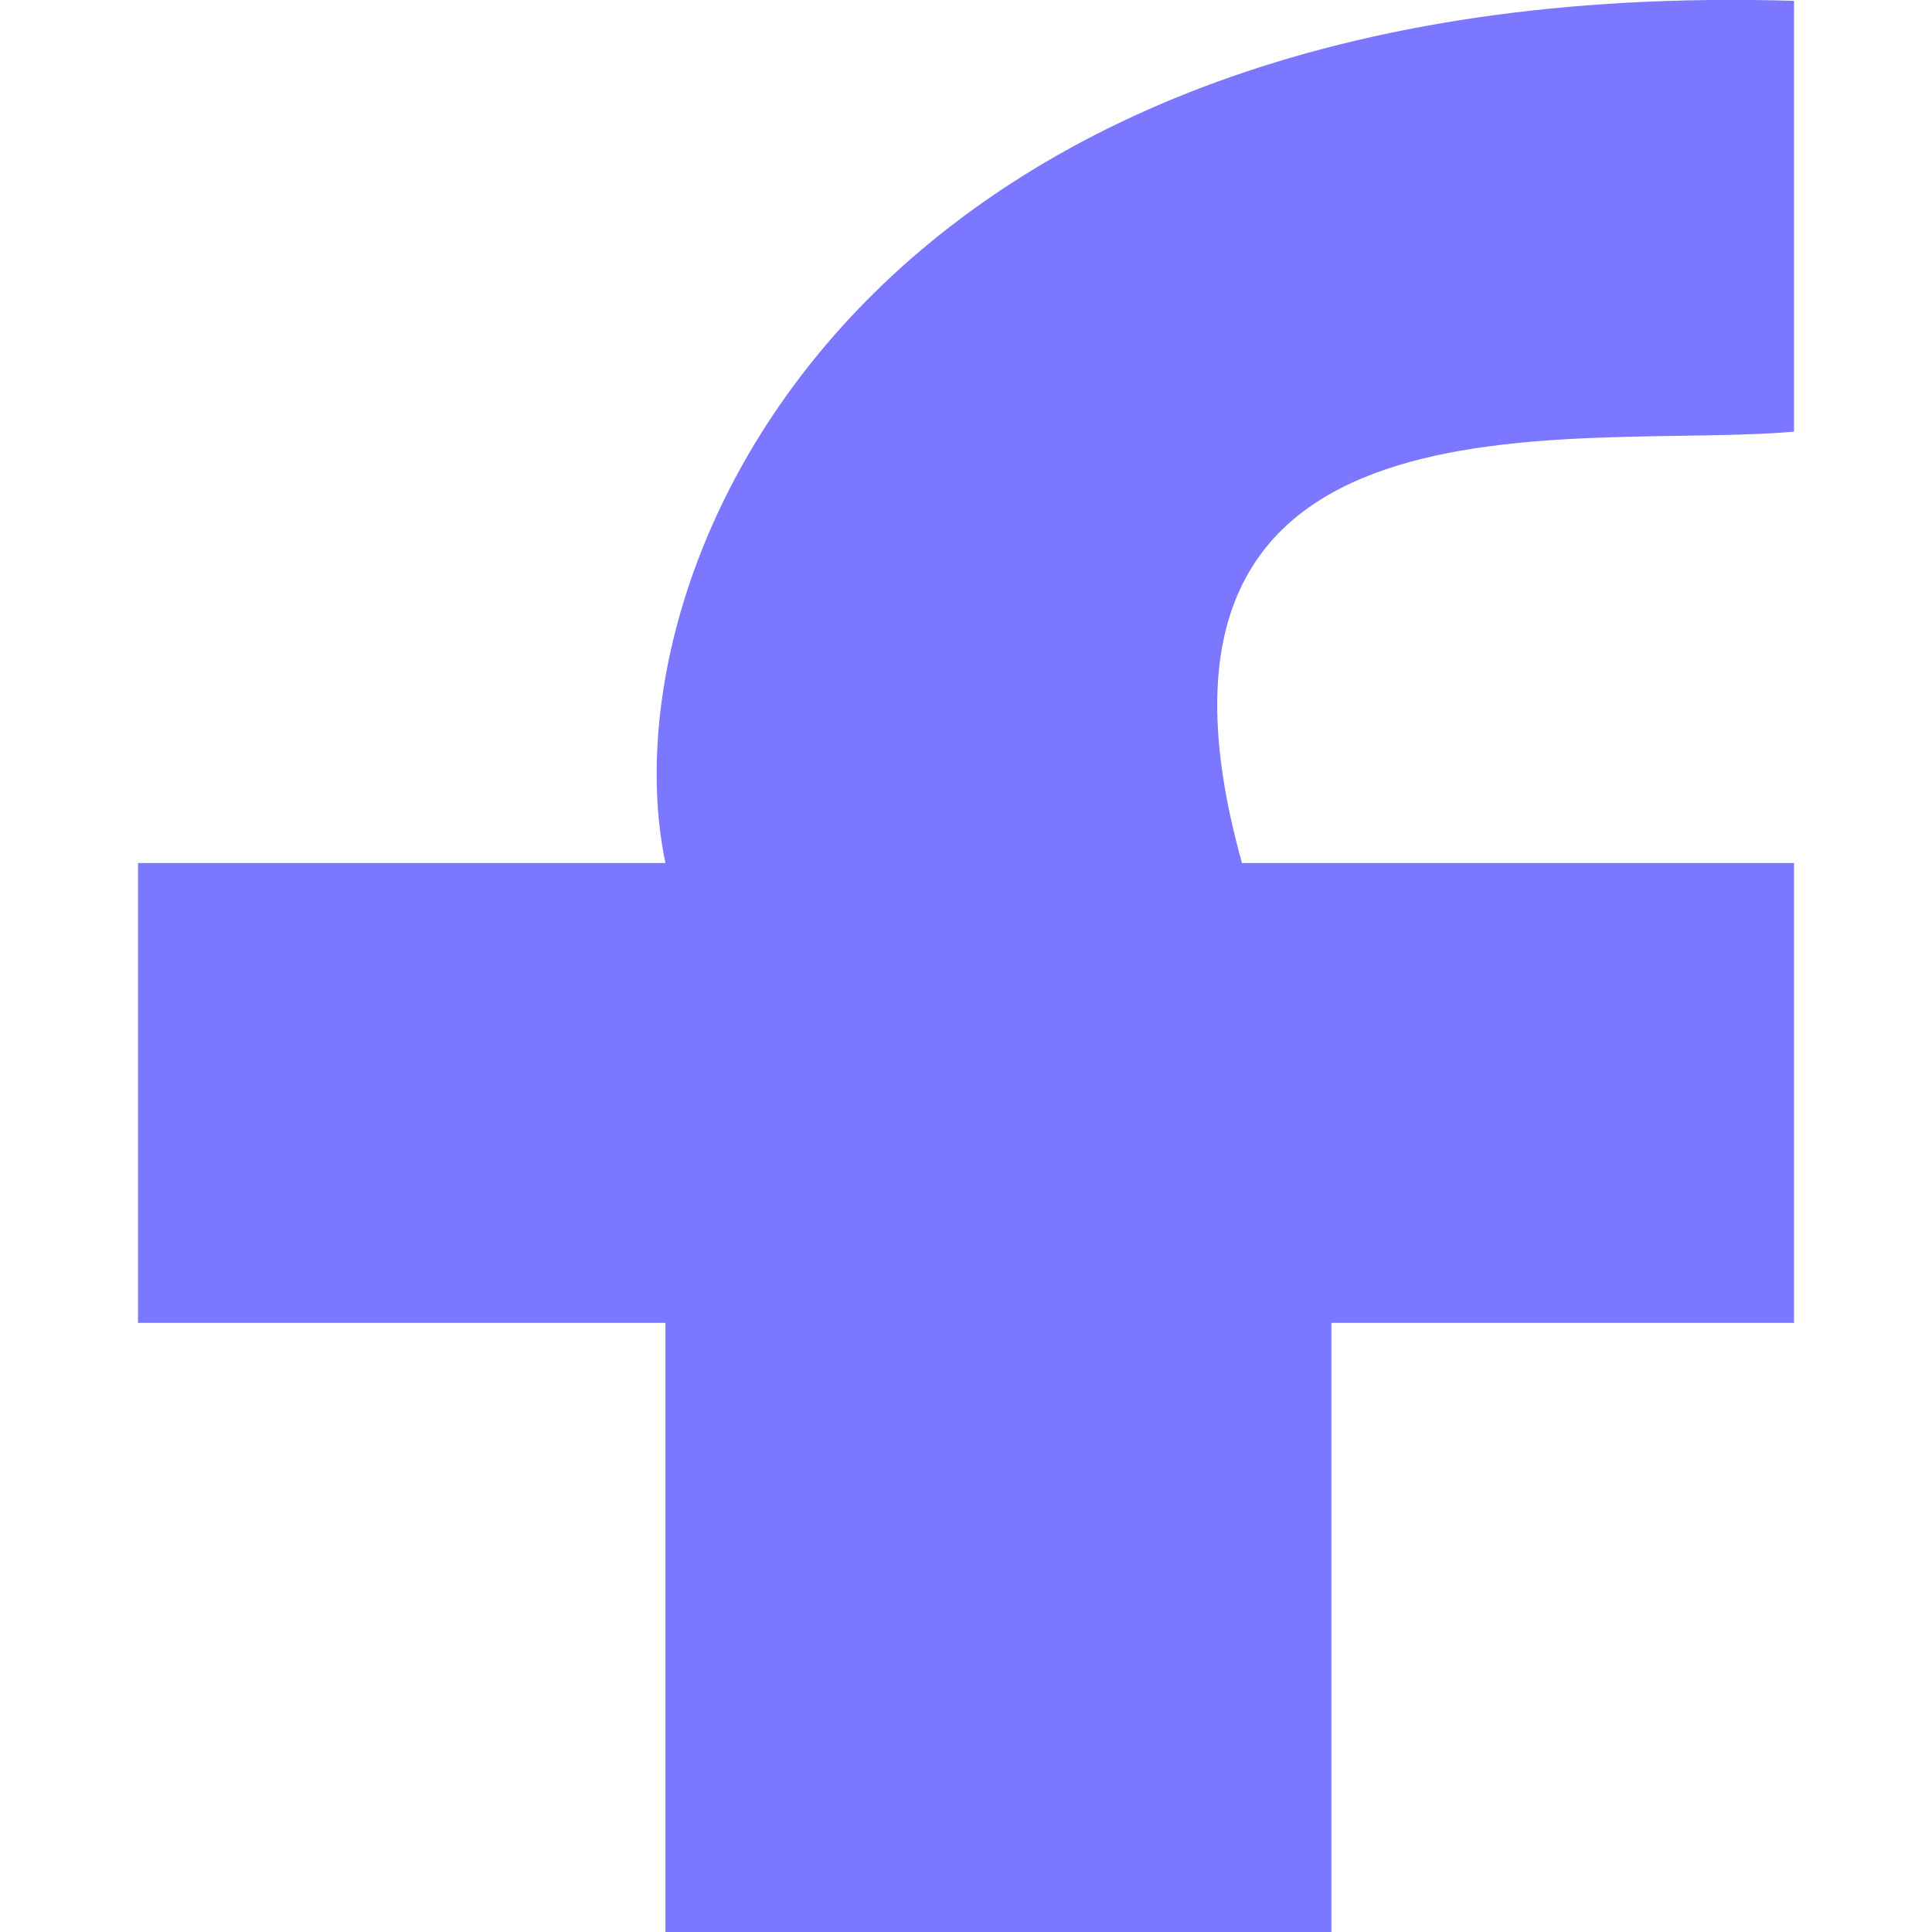 <svg width="80" height="80" viewBox="0 0 6 7" fill="none" xmlns="http://www.w3.org/2000/svg">
<path d="M1.911 7H4.324V4.793H6V3.127H4C3.5 1.34 5.216 1.633 6 1.564V0.003C2.634 -0.097 1.684 2.044 1.911 3.127H0V4.793H1.911V7Z" fill="#7B78FF"/>
</svg>
